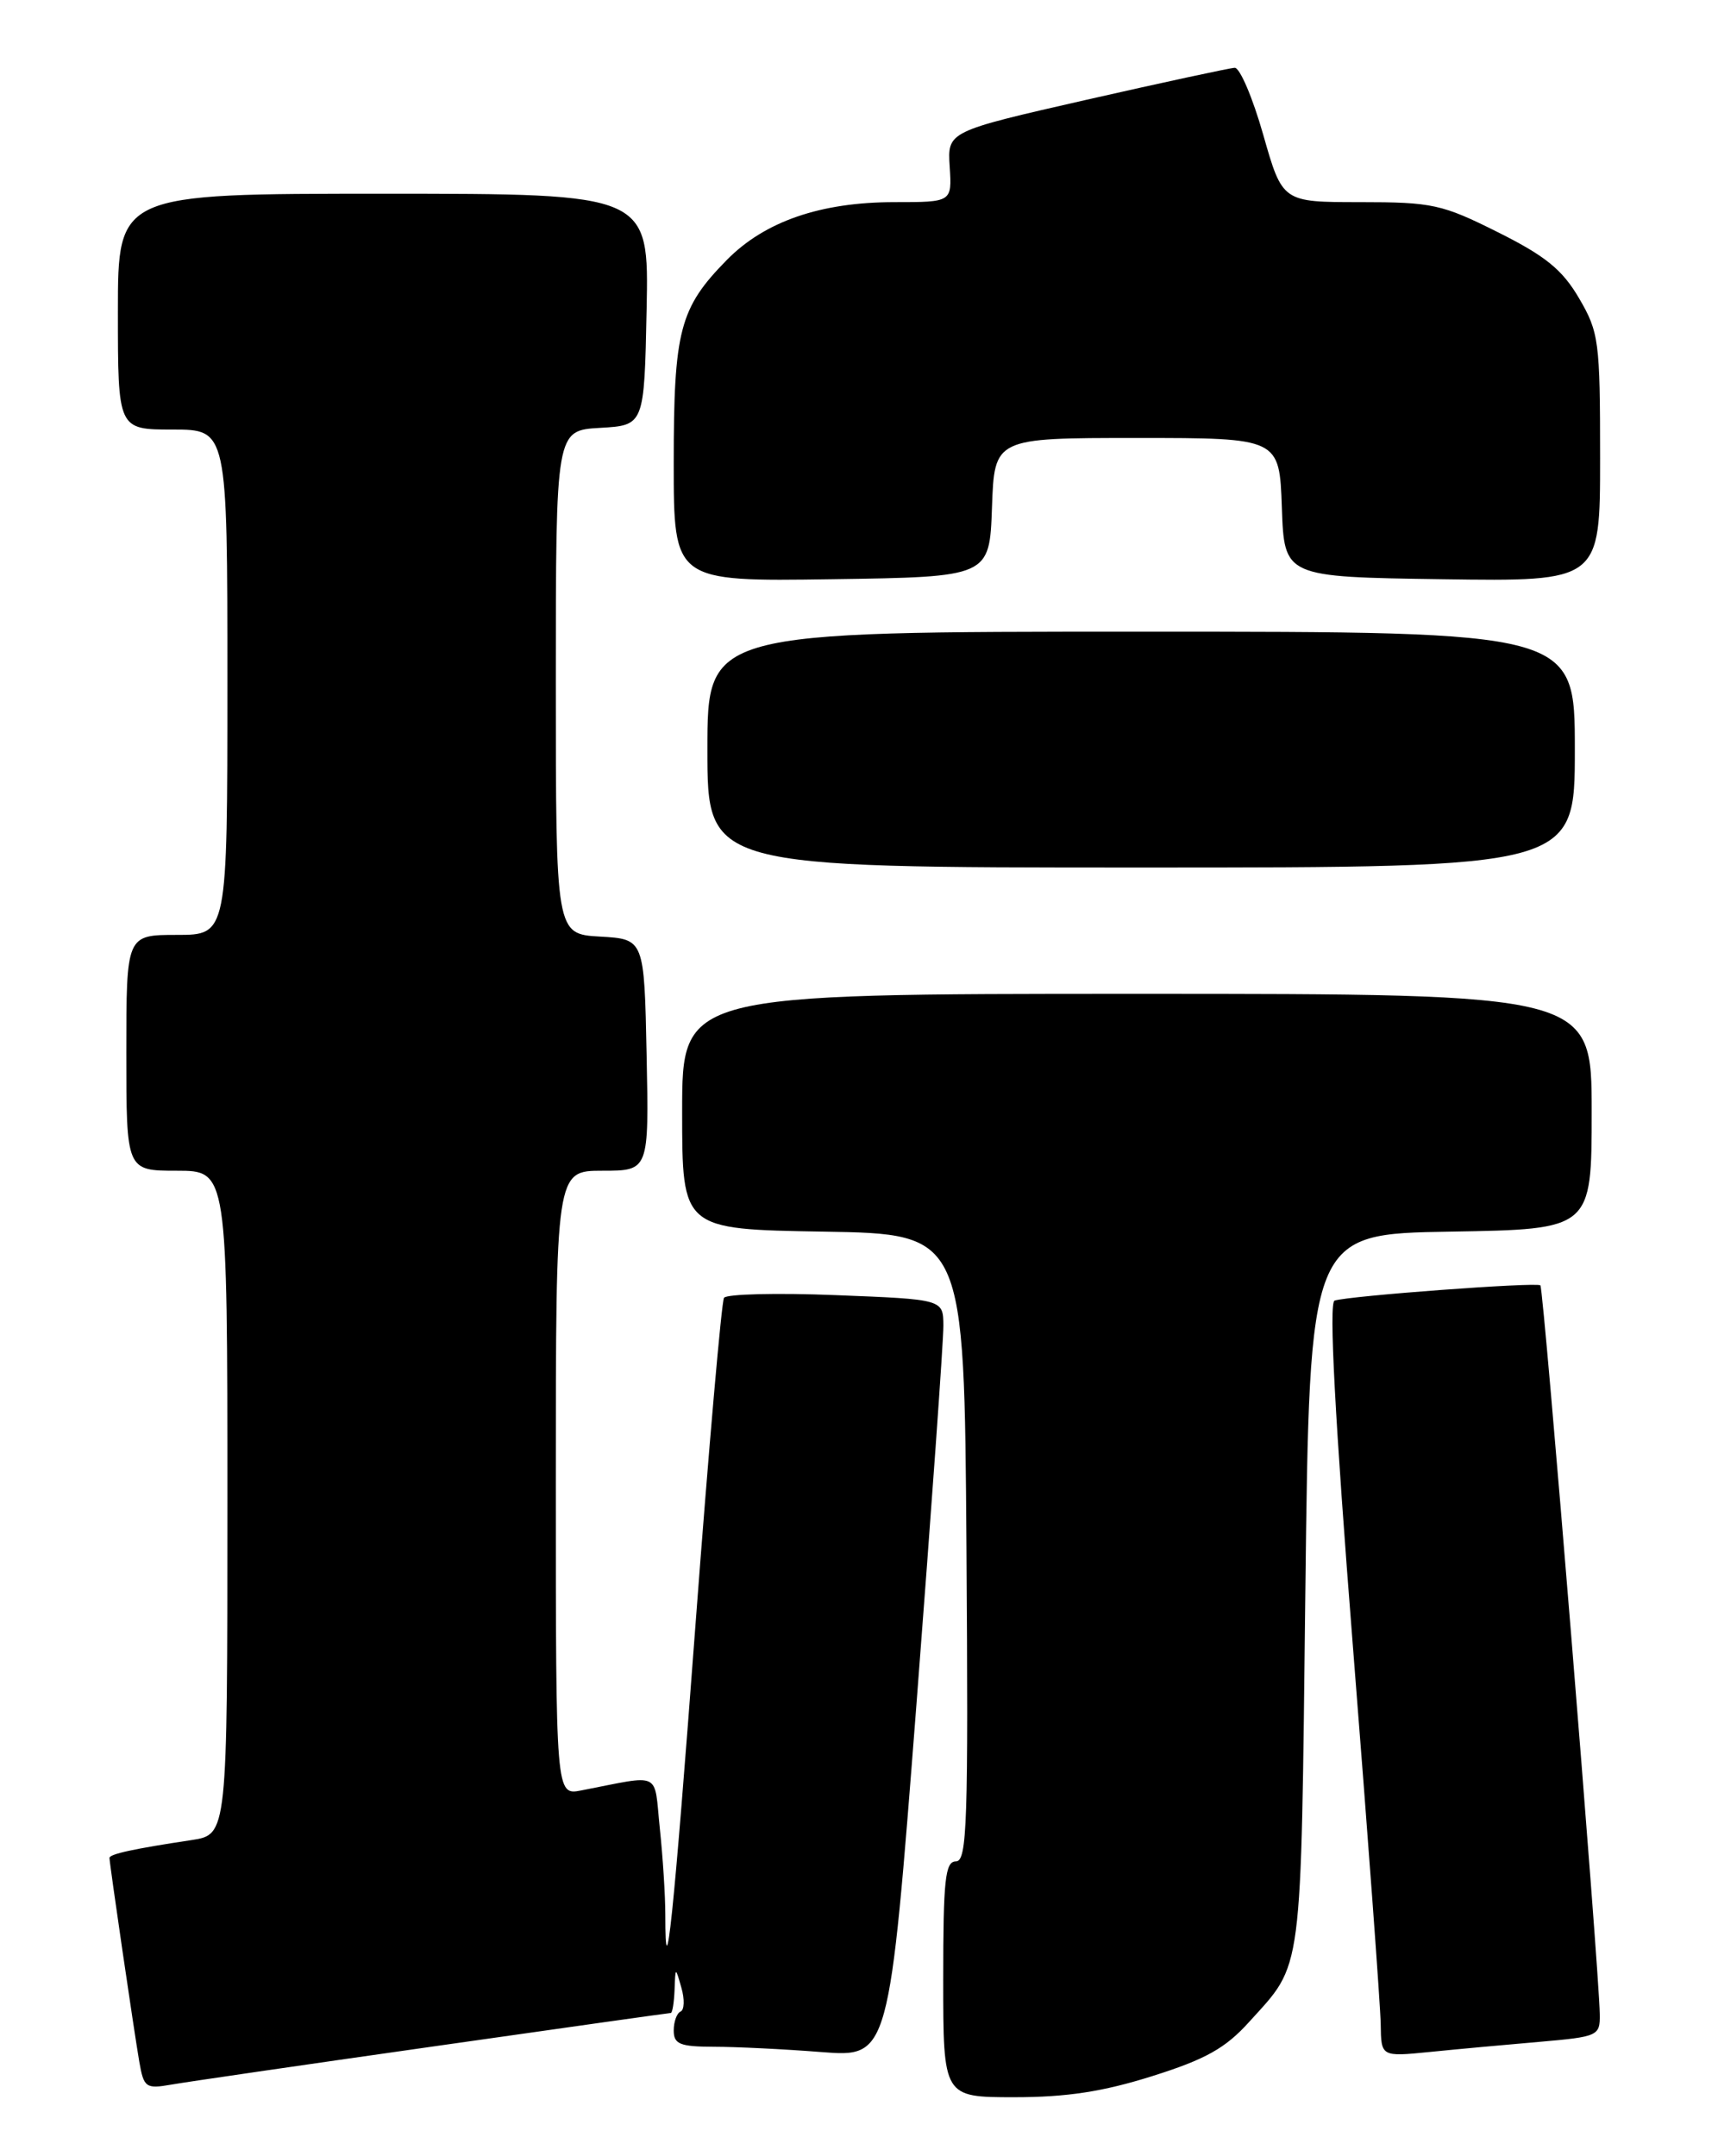 <?xml version="1.0" encoding="UTF-8" standalone="no"?>
<!DOCTYPE svg PUBLIC "-//W3C//DTD SVG 1.1//EN" "http://www.w3.org/Graphics/SVG/1.1/DTD/svg11.dtd" >
<svg xmlns="http://www.w3.org/2000/svg" xmlns:xlink="http://www.w3.org/1999/xlink" version="1.1" viewBox="0 0 204 256">
 <g >
 <path fill="currentColor"
d=" M 136.84 246.49 C 143.16 244.50 145.51 243.18 148.31 240.08 C 154.76 232.94 154.46 235.23 155.00 189.00 C 155.50 146.50 155.50 146.50 172.25 146.23 C 189.00 145.95 189.00 145.95 189.00 131.98 C 189.00 118.00 189.00 118.00 135.00 118.00 C 81.00 118.00 81.00 118.00 81.00 131.98 C 81.00 145.95 81.00 145.95 97.75 146.23 C 114.50 146.50 114.50 146.50 114.76 183.75 C 114.99 216.44 114.84 221.00 113.51 221.00 C 112.23 221.00 112.00 223.17 112.00 235.00 C 112.00 249.00 112.00 249.00 120.45 249.00 C 126.69 249.00 130.97 248.34 136.84 246.49 Z  M 51.40 242.98 C 66.75 240.79 79.46 239.00 79.65 239.00 C 79.84 239.00 80.04 237.76 80.10 236.25 C 80.20 233.50 80.20 233.50 80.91 236.00 C 81.31 237.38 81.26 238.65 80.81 238.83 C 80.37 239.02 80.00 240.03 80.00 241.08 C 80.00 242.70 80.74 243.00 84.75 243.01 C 87.36 243.01 93.12 243.29 97.54 243.64 C 105.58 244.26 105.58 244.26 108.82 202.38 C 110.59 179.35 112.04 159.10 112.02 157.39 C 112.00 154.27 112.00 154.27 99.25 153.77 C 92.24 153.49 86.26 153.64 85.97 154.09 C 85.68 154.54 84.16 171.92 82.60 192.70 C 79.96 227.92 79.00 237.13 79.00 227.31 C 79.00 225.10 78.71 220.51 78.35 217.10 C 77.63 210.18 78.71 210.70 69.00 212.58 C 66.00 213.16 66.00 213.16 66.00 176.08 C 66.00 139.00 66.00 139.00 71.53 139.00 C 77.06 139.00 77.06 139.00 76.78 125.25 C 76.50 111.50 76.50 111.50 71.25 111.20 C 66.00 110.90 66.00 110.90 66.00 81.00 C 66.00 51.10 66.00 51.10 71.25 50.80 C 76.50 50.50 76.50 50.50 76.78 36.75 C 77.06 23.00 77.06 23.00 45.53 23.00 C 14.00 23.00 14.00 23.00 14.00 37.00 C 14.00 51.00 14.00 51.00 20.50 51.00 C 27.00 51.00 27.00 51.00 27.00 81.00 C 27.00 111.00 27.00 111.00 21.00 111.00 C 15.00 111.00 15.00 111.00 15.00 125.00 C 15.00 139.00 15.00 139.00 21.00 139.00 C 27.00 139.00 27.00 139.00 27.00 178.41 C 27.00 217.82 27.00 217.82 22.75 218.47 C 15.90 219.50 13.00 220.13 13.00 220.59 C 13.00 221.24 15.90 241.06 16.54 244.79 C 17.07 247.85 17.32 248.03 20.30 247.51 C 22.06 247.20 36.06 245.16 51.40 242.98 Z  M 182.75 242.43 C 189.78 241.82 190.00 241.72 189.96 239.15 C 189.89 233.79 183.30 152.97 182.91 152.61 C 182.46 152.20 160.14 153.86 158.47 154.42 C 157.78 154.66 158.51 168.41 160.66 195.64 C 162.44 218.11 163.92 238.23 163.95 240.35 C 164.00 244.20 164.00 244.20 169.75 243.63 C 172.91 243.31 178.76 242.77 182.75 242.43 Z  M 187.00 89.00 C 187.00 75.00 187.00 75.00 135.50 75.00 C 84.00 75.00 84.00 75.00 84.00 89.00 C 84.00 103.00 84.00 103.00 135.50 103.00 C 187.00 103.00 187.00 103.00 187.00 89.00 Z  M 117.79 60.25 C 118.08 52.00 118.08 52.00 135.00 52.00 C 151.92 52.00 151.92 52.00 152.21 60.25 C 152.50 68.50 152.50 68.50 171.25 68.77 C 190.00 69.04 190.00 69.04 190.00 54.36 C 190.00 40.50 189.86 39.44 187.50 35.41 C 185.52 32.02 183.51 30.39 177.86 27.57 C 171.23 24.25 170.08 24.00 161.50 24.00 C 152.28 24.00 152.28 24.00 150.00 16.00 C 148.75 11.60 147.22 8.02 146.61 8.05 C 146.00 8.08 138.07 9.79 129.00 11.85 C 112.50 15.61 112.50 15.61 112.77 19.80 C 113.04 24.00 113.04 24.00 106.20 24.00 C 97.43 24.00 90.80 26.29 86.30 30.87 C 80.69 36.58 80.00 39.22 80.00 54.99 C 80.00 69.04 80.00 69.04 98.75 68.77 C 117.50 68.50 117.50 68.50 117.79 60.25 Z "/>
</g>
</svg>